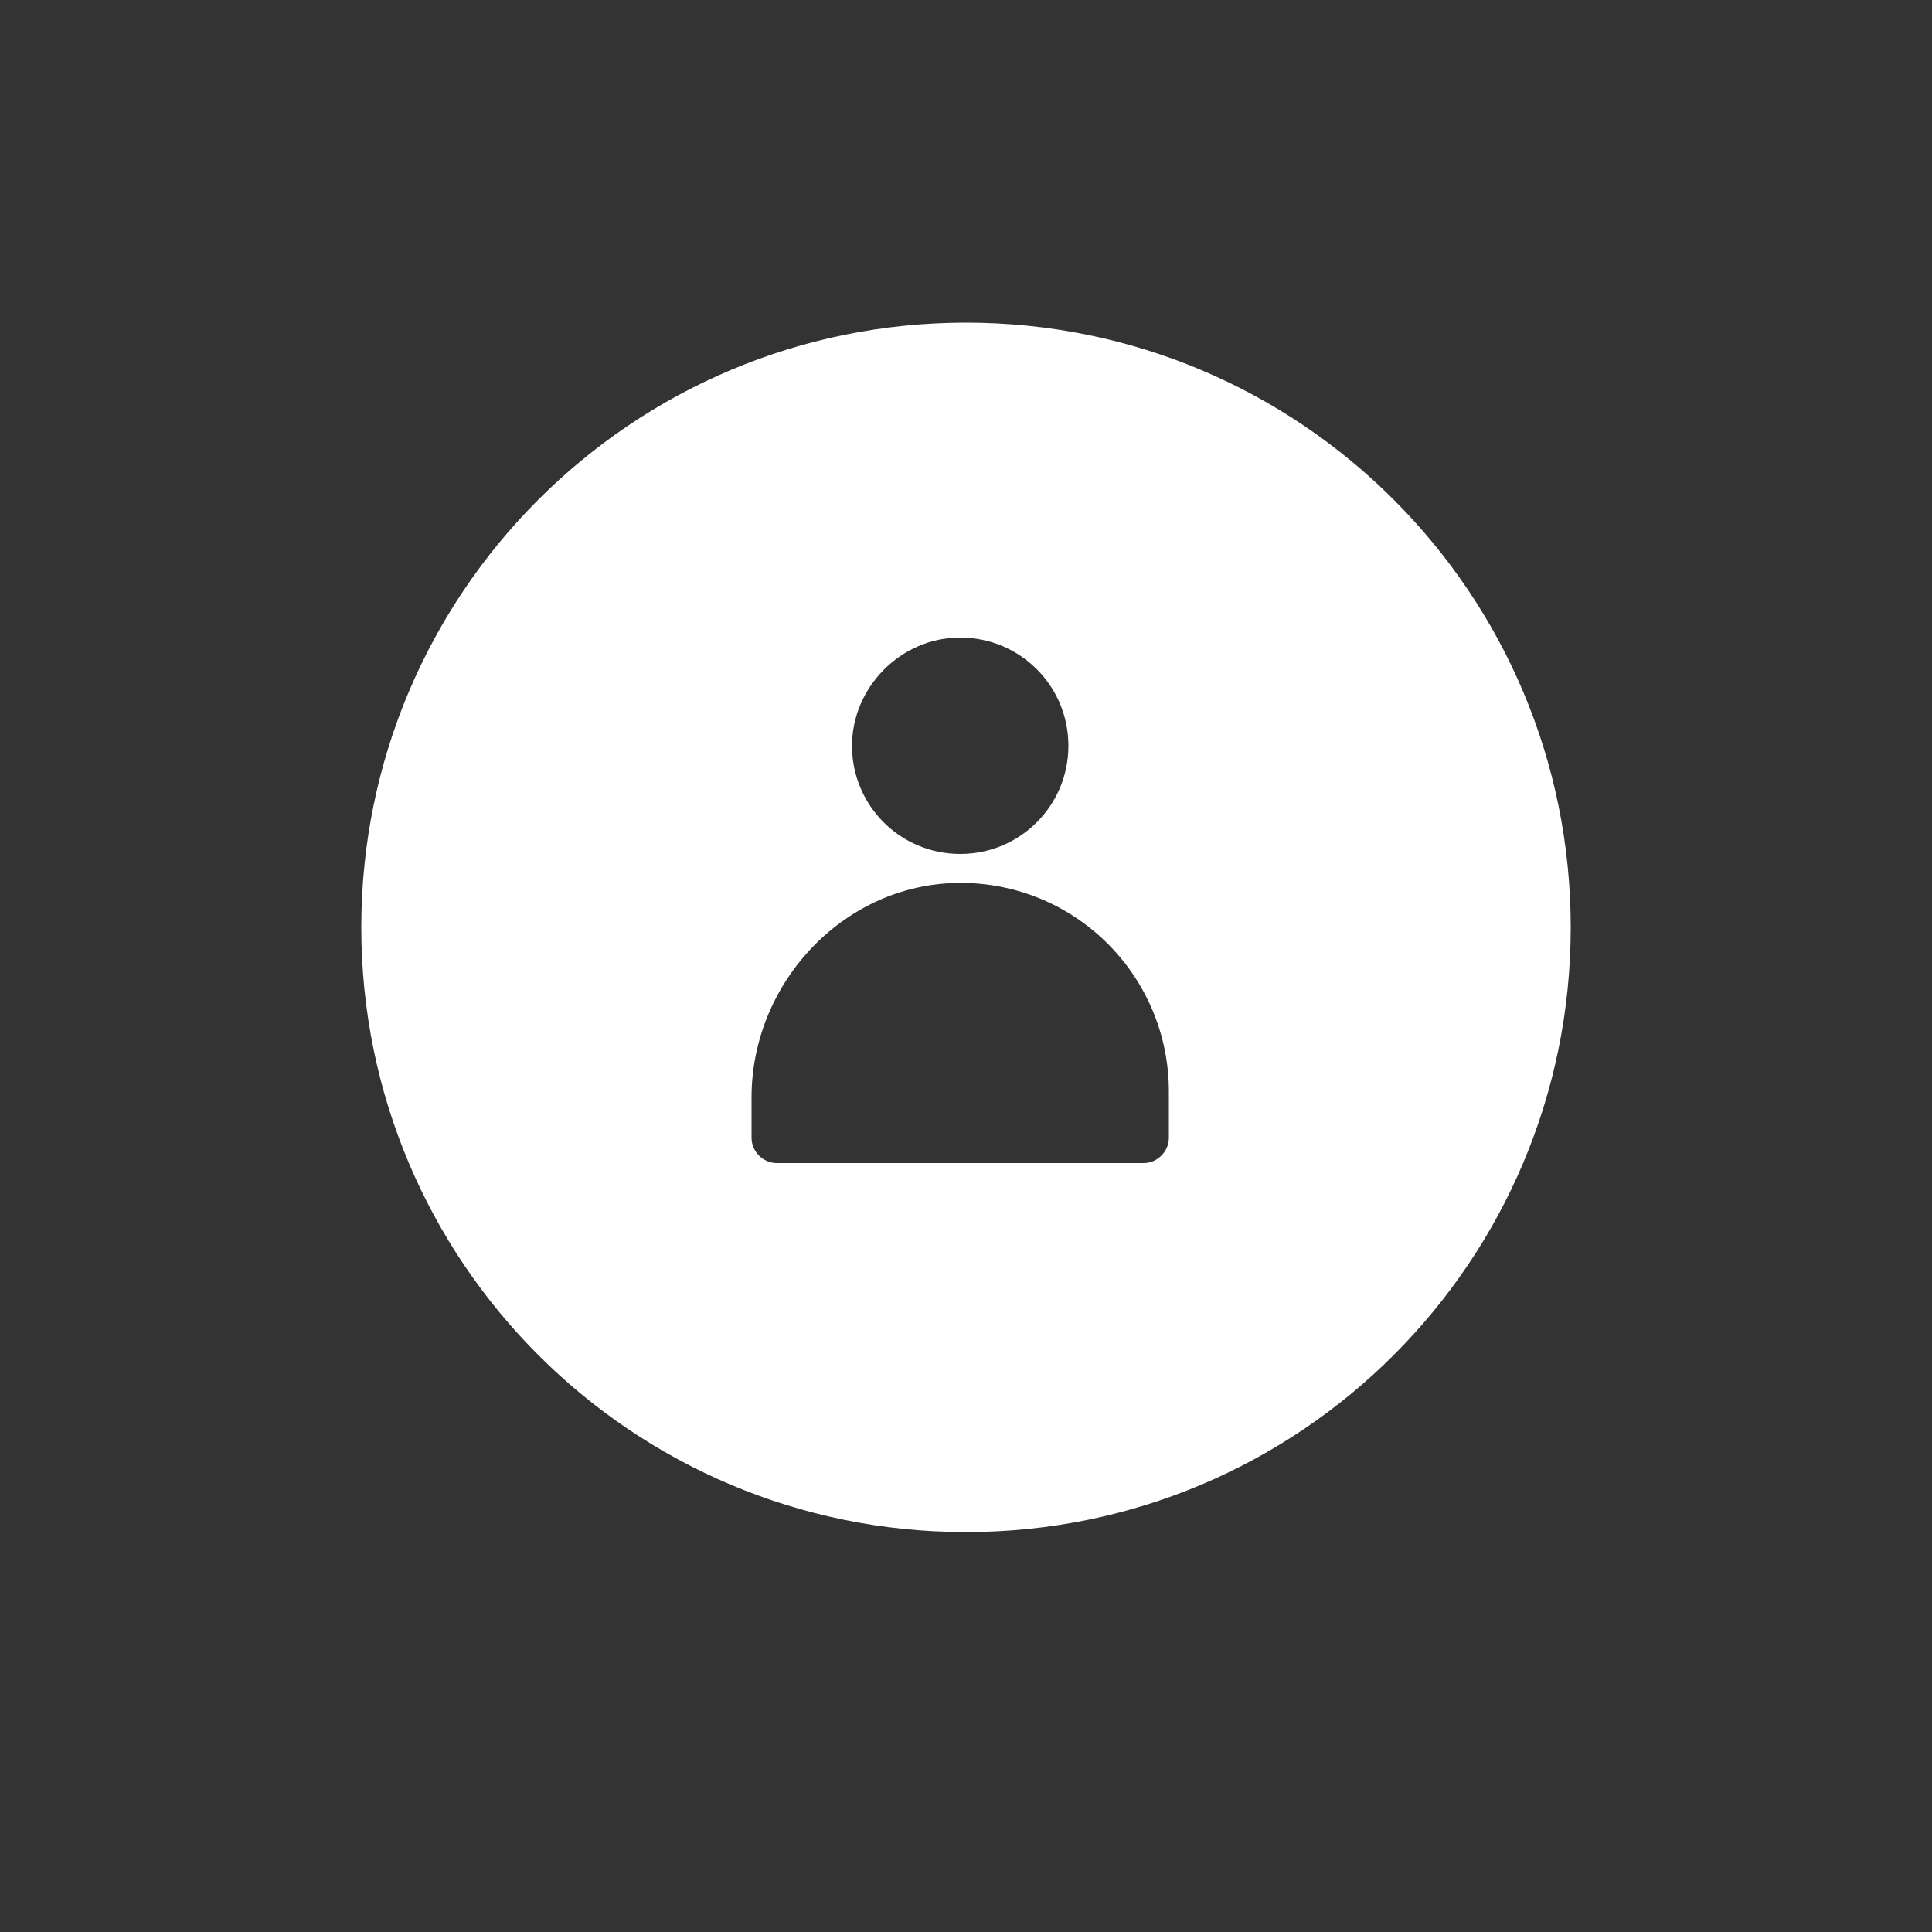 <?xml version="1.0" encoding="utf-8"?>
<!-- Generator: Adobe Illustrator 24.0.1, SVG Export Plug-In . SVG Version: 6.00 Build 0)  -->
<svg version="1.1" id="Layer_1" xmlns="http://www.w3.org/2000/svg" xmlns:xlink="http://www.w3.org/1999/xlink" x="0px" y="0px"
	 viewBox="0 0 100 100" style="enable-background:new 0 0 100 100;" xml:space="preserve">
<rect x="0" y="0" width="100" height="100" fill="#333333" stroke="none"/>
<style type="text/css">
	.st0{fill:#FFFFFF;}
</style>
<path class="st0" d="M50,16.7c-17.3,0-31.3,14-31.3,31.3s14,31.3,31.3,31.3s31.3-14,31.3-31.3S67.3,16.7,50,16.7z M49.7,33
	c3.1,0,5.6,2.5,5.6,5.6c0,3.1-2.5,5.6-5.6,5.6c-3.1,0-5.6-2.5-5.6-5.6C44.1,35.6,46.6,33,49.7,33z M60.5,58.9c0,0.7-0.6,1.3-1.3,1.3
	h-19c-0.7,0-1.3-0.6-1.3-1.3v-2.1c0-6,4.9-11.2,11-11.1c5.9,0.1,10.6,4.9,10.6,10.8V58.9z"/>
</svg>
